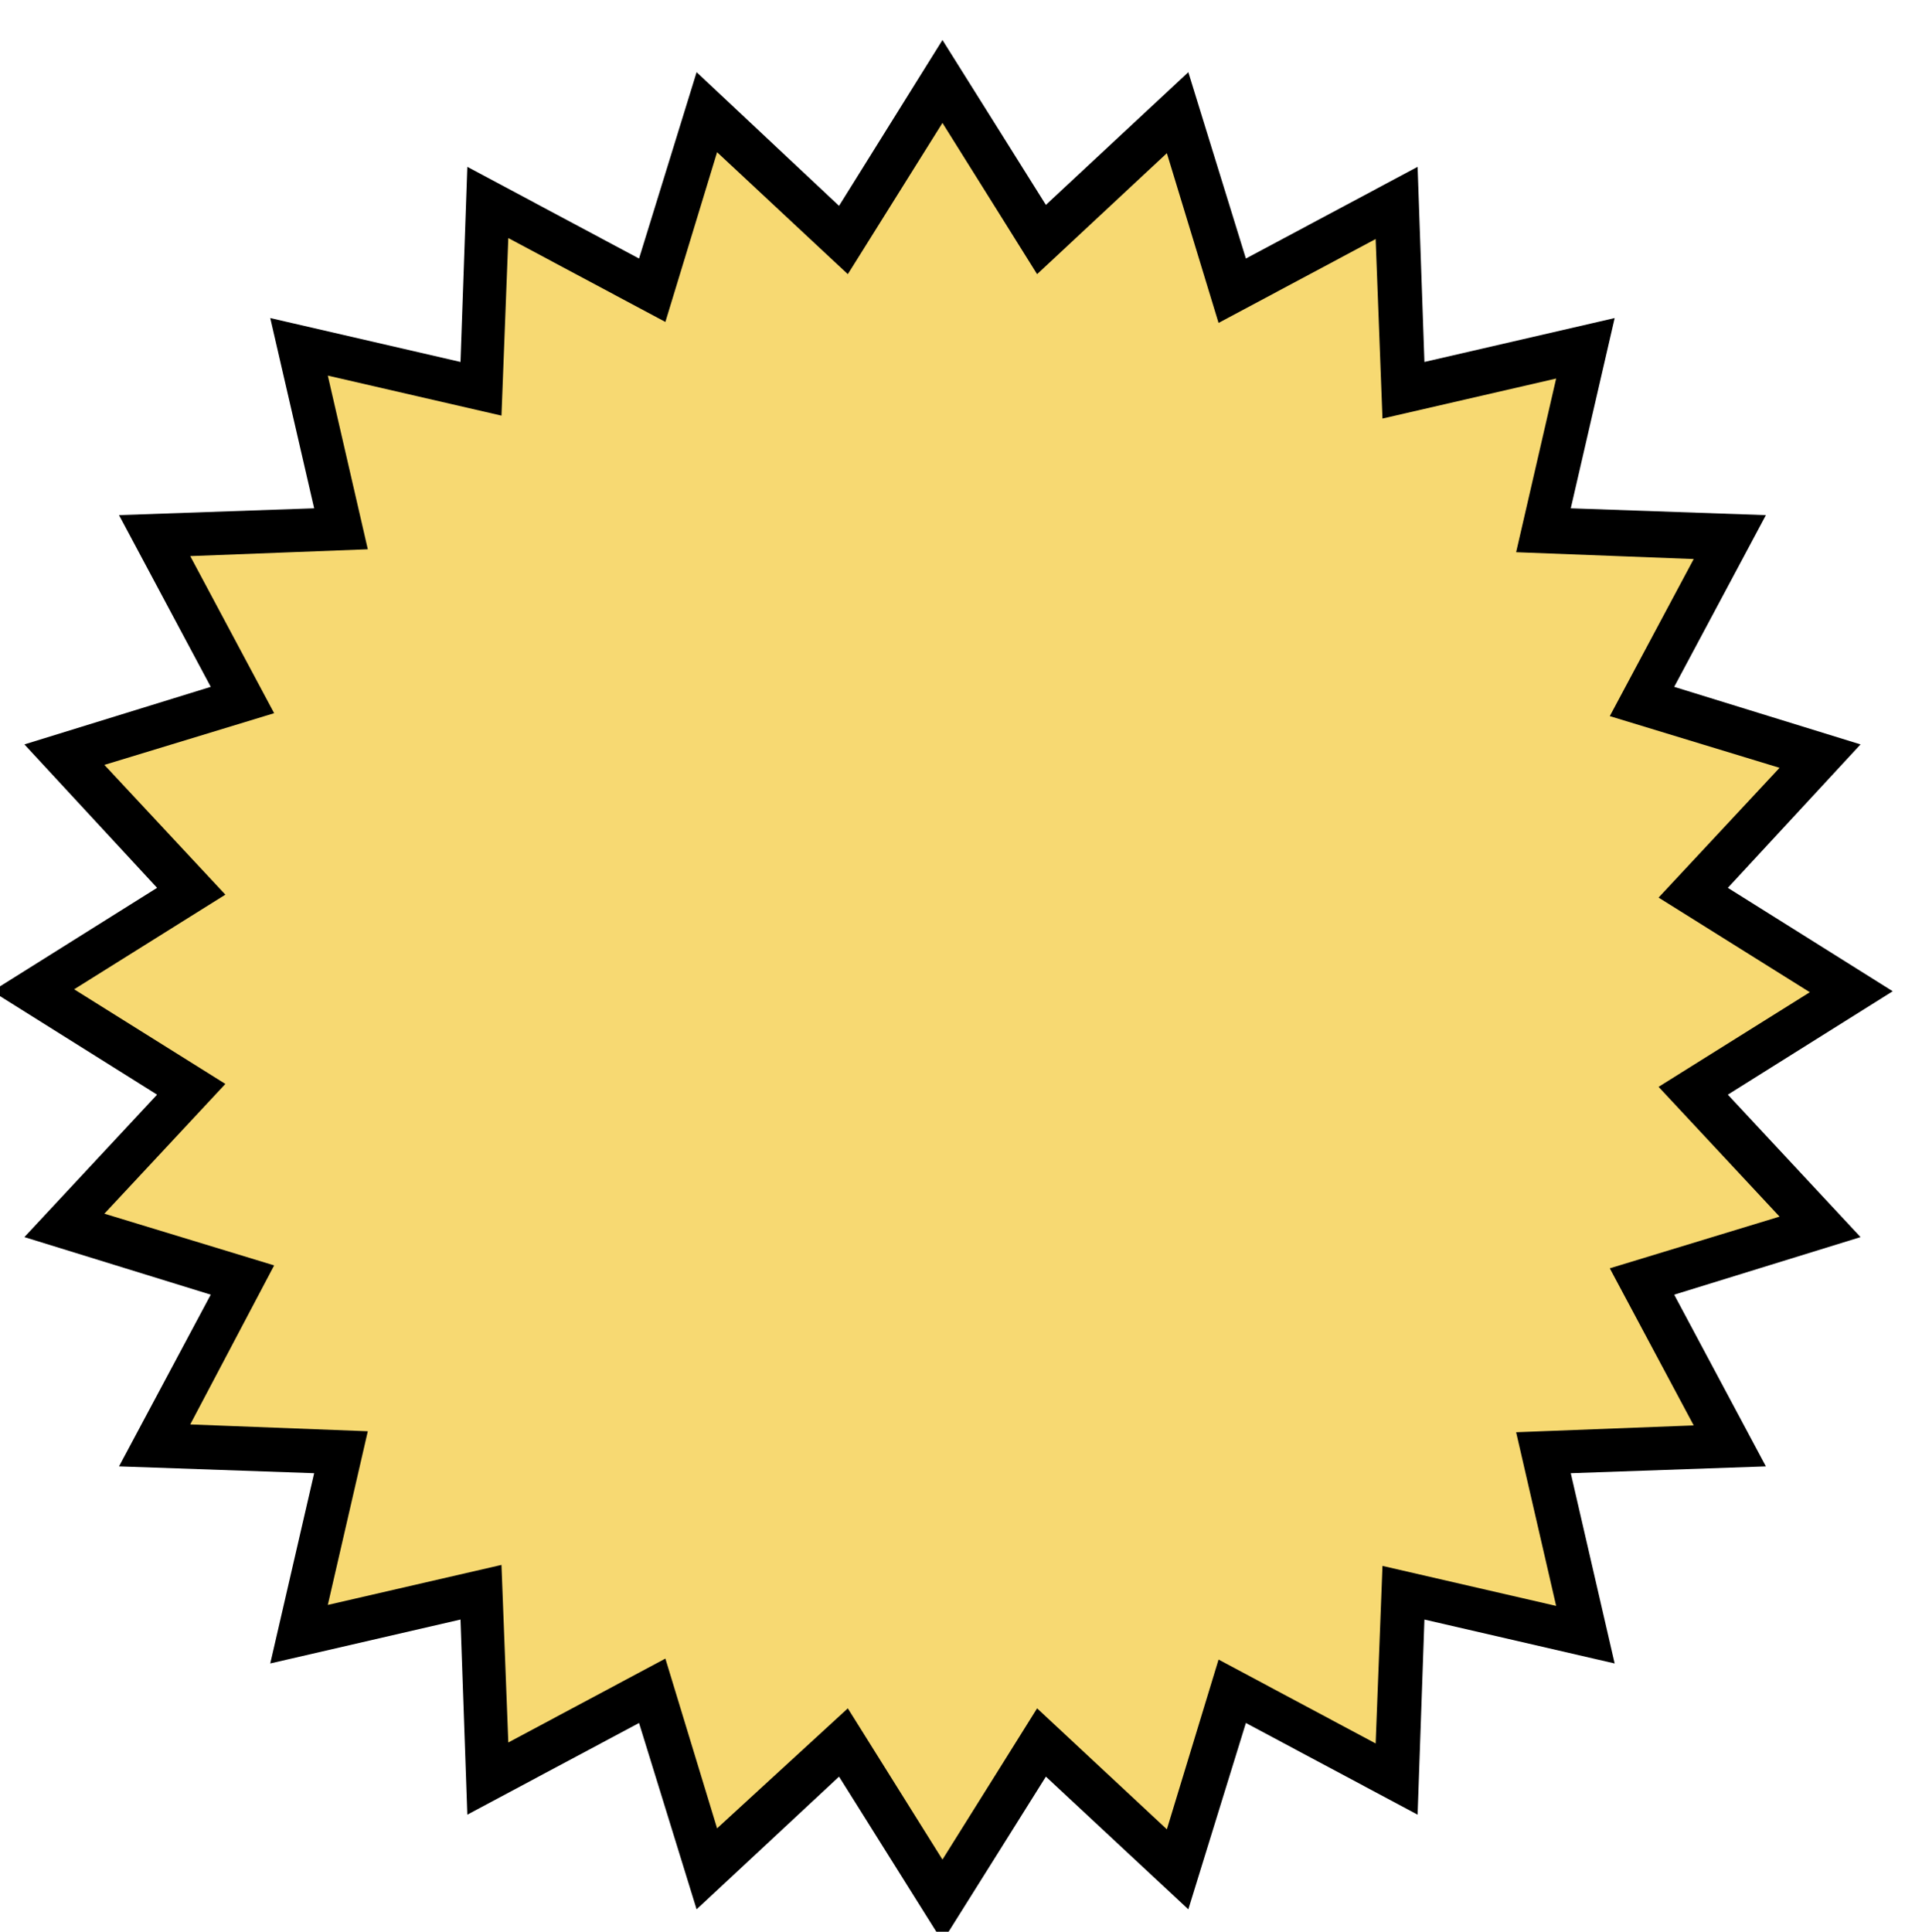 <?xml version="1.0" encoding="utf-8"?>
<!-- Generator: Adobe Illustrator 24.3.0, SVG Export Plug-In . SVG Version: 6.00 Build 0)  -->
<svg version="1.1" id="Warstwa_1" xmlns="http://www.w3.org/2000/svg" xmlns:xlink="http://www.w3.org/1999/xlink" x="0px" y="0px"
	 viewBox="0 0 197 198" style="enable-background:new 0 0 197 198;" xml:space="preserve">
<style type="text/css">
	.st0{fill-rule:evenodd;clip-rule:evenodd;fill:#F7D972;}
	.st1{fill-rule:evenodd;clip-rule:evenodd;}
</style>
<g>
	<path class="st0" d="M96.6,8.5l10.1,16.2l14-13l5.6,18.2l16.9-8.9l0.7,19.1l18.6-4.3l-4.3,18.6l19.1,0.7l-8.9,16.9l18.2,5.6l-13,14
		l16.2,10.1l-16.2,10.1l13,14l-18.2,5.6l8.9,16.9l-19.1,0.7l4.3,18.6l-18.6-4.3l-0.7,19.1l-16.9-8.9l-5.6,18.2l-14-13l-10.1,16.2
		l-10.1-16.2l-14,13l-5.6-18.2L50,182.2l-0.7-19.1l-18.6,4.3l4.3-18.6L16,148.1l8.9-16.9l-18.2-5.6l13-14L3.5,101.6l16.2-10.1
		l-13-14l18.2-5.6L16,55L35,54.4l-4.3-18.6L49.4,40L50,21l16.9,8.9l5.6-18.2l14,13L96.6,8.5z"/>
	<path class="st1" d="M86.9,175.1l9.7,15.5l9.7-15.5l13.3,12.4l5.3-17.4l16.1,8.6l0.7-18.2l17.8,4.1l-4.1-17.8l18.2-0.7l-8.6-16.1
		l17.4-5.3l-12.4-13.3l15.5-9.7l-15.5-9.7l12.4-13.3l-17.4-5.3l8.6-16.1l-18.2-0.7l4.1-17.8l-17.8,4.1L141,24.5l-16.1,8.6l-5.3-17.4
		l-13.3,12.4l-9.7-15.5l-9.7,15.5L73.5,15.6l-5.3,17.4l-16.1-8.6l-0.7,18.2l-17.8-4.1l4.1,17.8l-18.2,0.7l8.6,16.1l-17.4,5.3
		l12.4,13.3l-15.5,9.7l15.5,9.7l-12.4,13.3l17.4,5.3L19.5,146l18.2,0.7l-4.1,17.8l17.8-4.1l0.7,18.2l16.1-8.6l5.3,17.4L86.9,175.1
		L86.9,175.1z M96.6,199L86,182.1l-14.6,13.6l-5.9-19.1l-17.6,9.4l-0.7-20l-19.5,4.5l4.5-19.5l-20-0.7l9.4-17.6l-19.1-5.9l13.6-14.6
		l-16.9-10.6L16.1,91L2.5,76.3l19.1-5.9l-9.4-17.6l20-0.7l-4.5-19.5l19.5,4.5l0.7-20l17.6,9.4l5.9-19.1L86,21.1L96.6,4.1l10.6,16.9
		l14.6-13.6l5.9,19.1l17.6-9.4l0.7,20l19.5-4.5L161,52.1l20,0.7l-9.4,17.6l19.1,5.9L177.1,91l16.9,10.6l-16.9,10.6l13.6,14.6
		l-19.1,5.9l9.4,17.6l-20,0.7l4.5,19.5L146,166l-0.7,20l-17.6-9.4l-5.9,19.1l-14.6-13.6L96.6,199z"/>
</g>
</svg>
